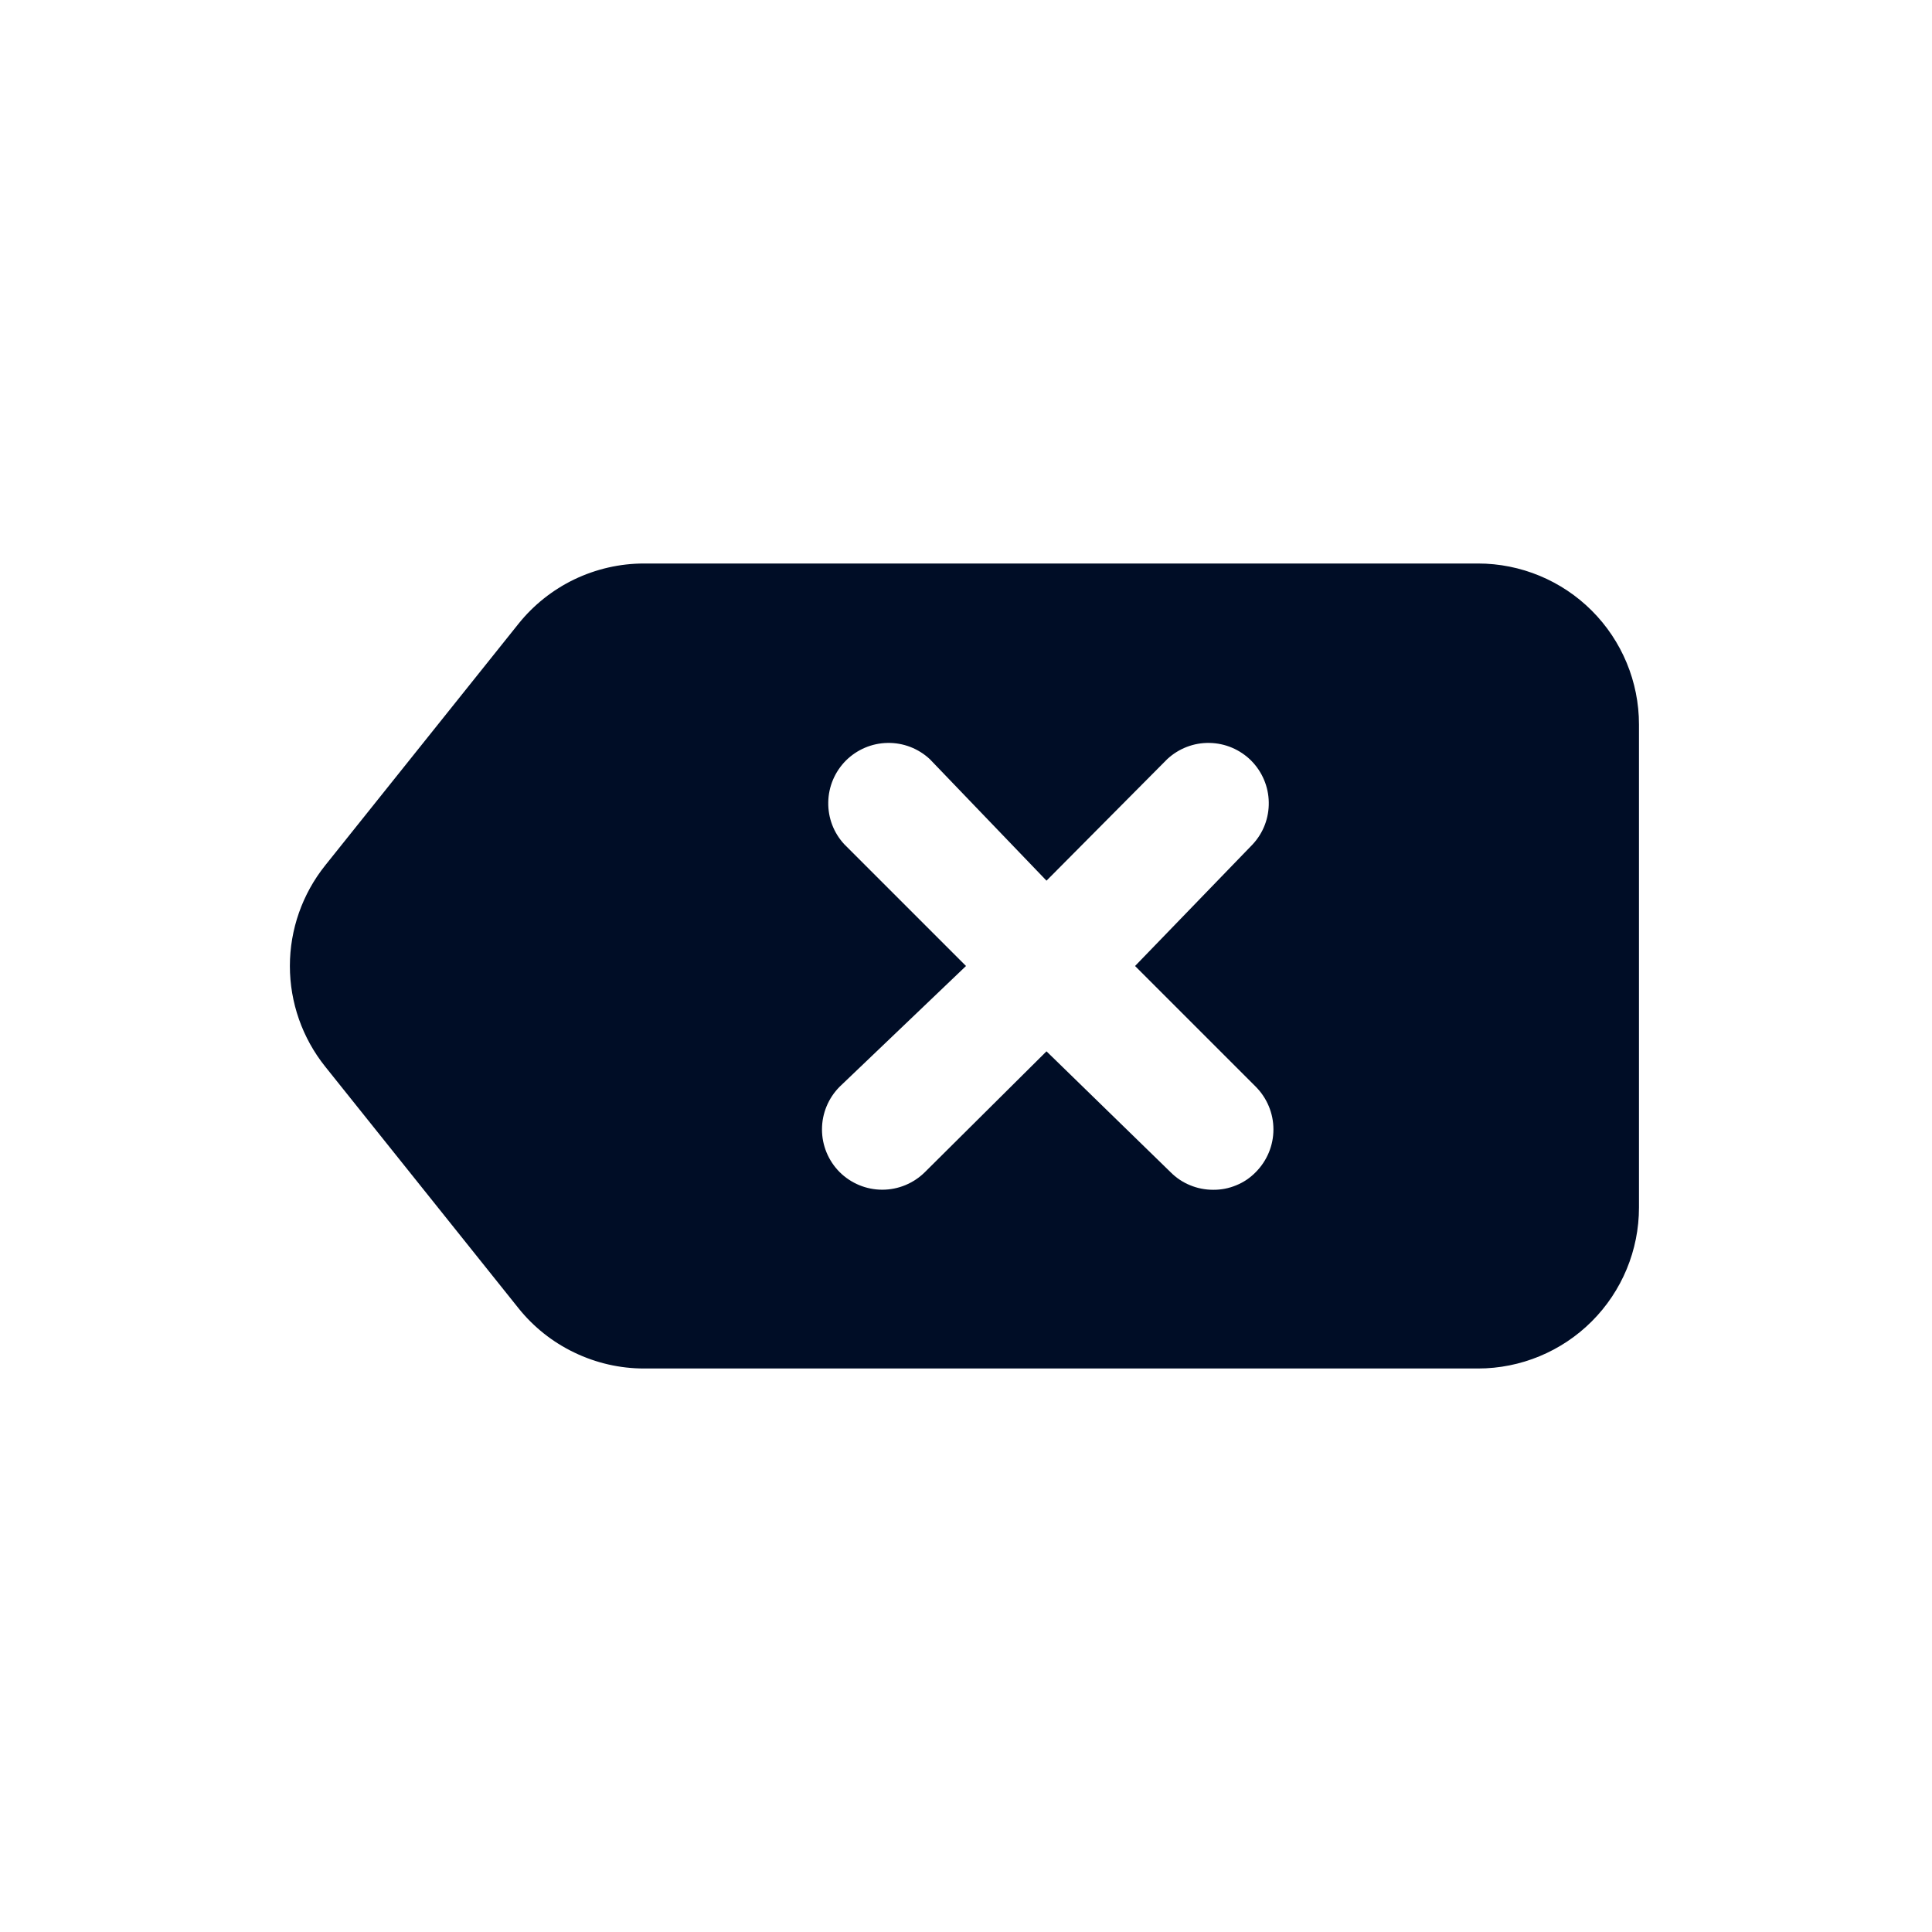 <svg
  width="24"
  height="24"
  viewBox="0 0 24 24"
  fill="none"
  xmlns="http://www.w3.org/2000/svg"
>
  <path
    d="M18.36 7H8C7.7 7 7.405 7.068 7.135 7.197C6.865 7.327 6.627 7.516 6.44 7.75L4.04 10.75C3.756 11.105 3.601 11.546 3.601 12C3.601 12.454 3.756 12.895 4.04 13.25L6.44 16.25C6.627 16.484 6.865 16.673 7.135 16.802C7.405 16.932 7.7 17 8 17H18.36C18.89 17 19.399 16.789 19.774 16.414C20.149 16.039 20.36 15.53 20.36 15V9C20.36 8.47 20.149 7.961 19.774 7.586C19.399 7.211 18.89 7 18.36 7ZM15.6 13.5C15.74 13.641 15.819 13.831 15.819 14.03C15.819 14.229 15.74 14.419 15.6 14.56C15.531 14.631 15.449 14.687 15.357 14.724C15.266 14.762 15.169 14.781 15.07 14.78C14.972 14.78 14.874 14.761 14.783 14.723C14.692 14.686 14.609 14.63 14.54 14.56L13 13.06L11.49 14.56C11.349 14.7 11.159 14.779 10.96 14.779C10.761 14.779 10.571 14.7 10.43 14.56C10.29 14.419 10.211 14.229 10.211 14.03C10.211 13.831 10.29 13.641 10.43 13.5L12 12L10.49 10.49C10.357 10.348 10.285 10.16 10.289 9.965C10.292 9.771 10.371 9.586 10.508 9.448C10.646 9.311 10.831 9.232 11.025 9.229C11.22 9.225 11.408 9.298 11.55 9.43L13 10.94L14.5 9.43C14.642 9.298 14.83 9.225 15.024 9.229C15.219 9.232 15.404 9.311 15.542 9.448C15.679 9.586 15.758 9.771 15.761 9.965C15.765 10.16 15.693 10.348 15.56 10.49L14.1 12L15.6 13.5Z"
    fill="#000D26"
  />
</svg>
